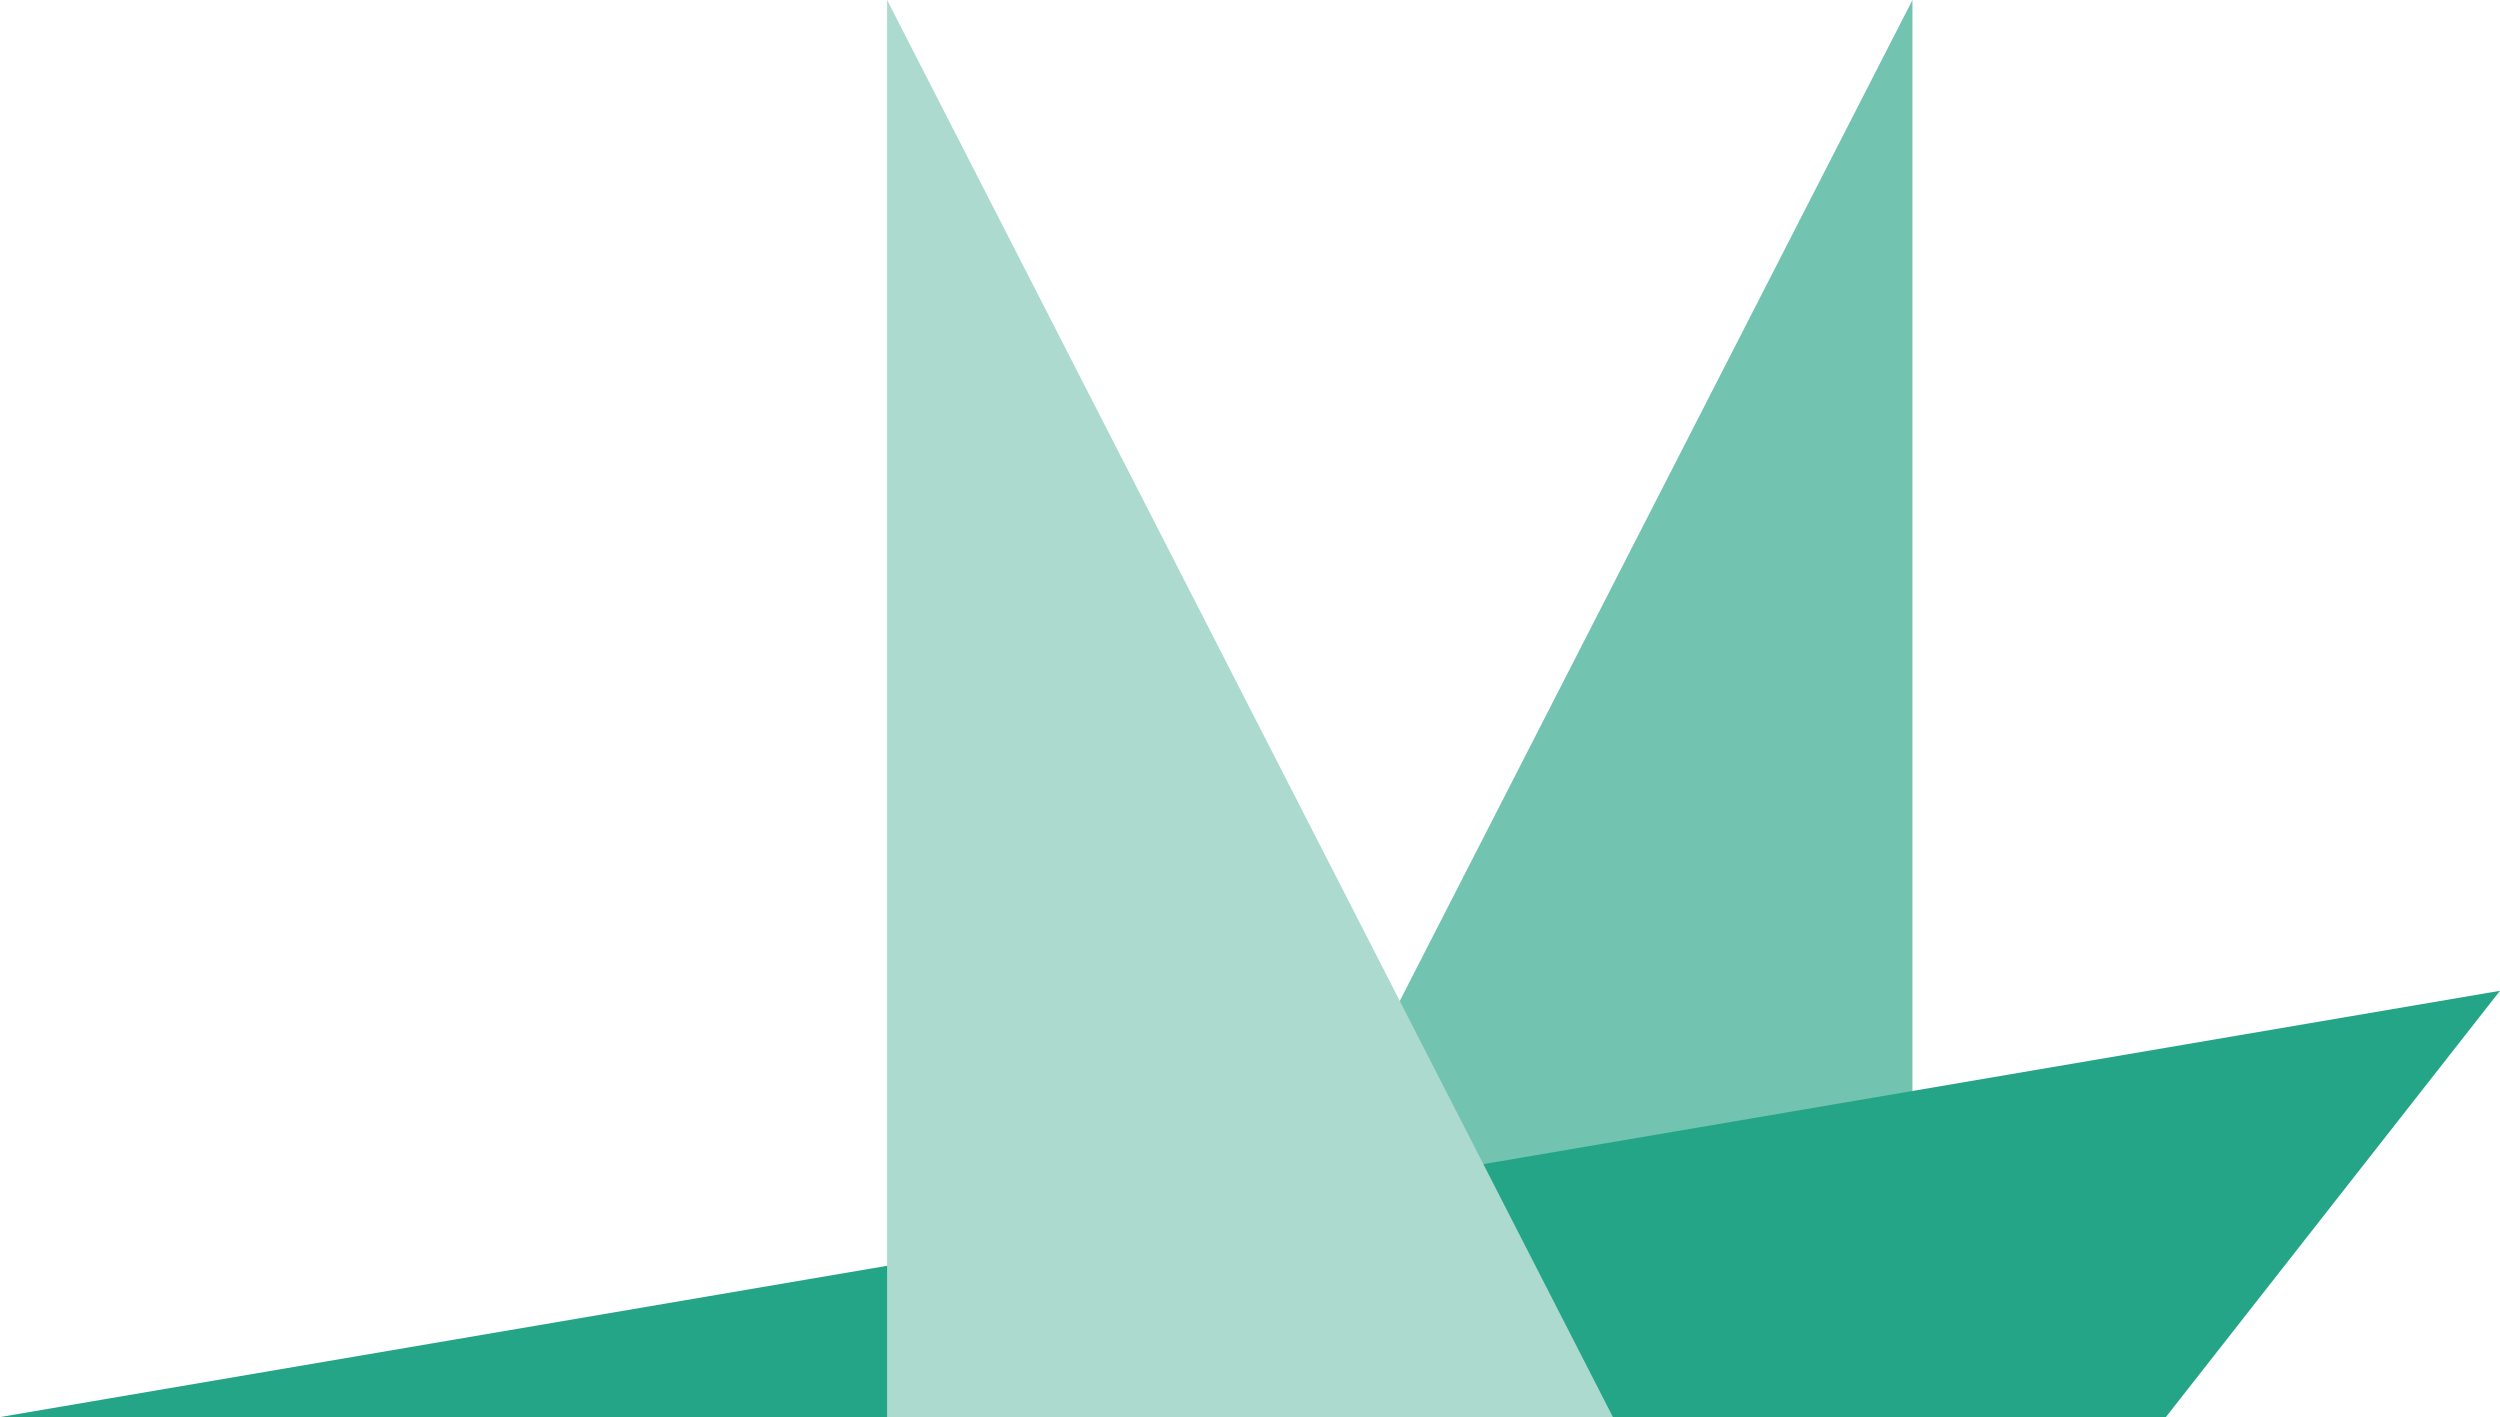 <?xml version="1.0" encoding="UTF-8"?>
<svg width="217px" height="123px" viewBox="0 0 217 123" version="1.1" xmlns="http://www.w3.org/2000/svg" xmlns:xlink="http://www.w3.org/1999/xlink">
    <!-- Generator: Sketch 53.2 (72643) - https://sketchapp.com -->
    <title>Group 21</title>
    <desc>Created with Sketch.</desc>
    <g id="Page-1" stroke="none" stroke-width="1" fill="none" fill-rule="evenodd">
        <g id="Group-21" transform="translate(0, 0)">
            <polygon id="Rectangle" fill="#72C3B0" points="166 -1.42108547e-14 166 123 103 123"></polygon>
            <polygon id="Rectangle" fill="#25A587" points="217 86 188 123 -4.89538965e-15 123"></polygon>
            <polygon id="Rectangle" fill="#ACDACF" points="77 -2.82440737e-13 140 123 77 123"></polygon>
        </g>
    </g>
</svg>